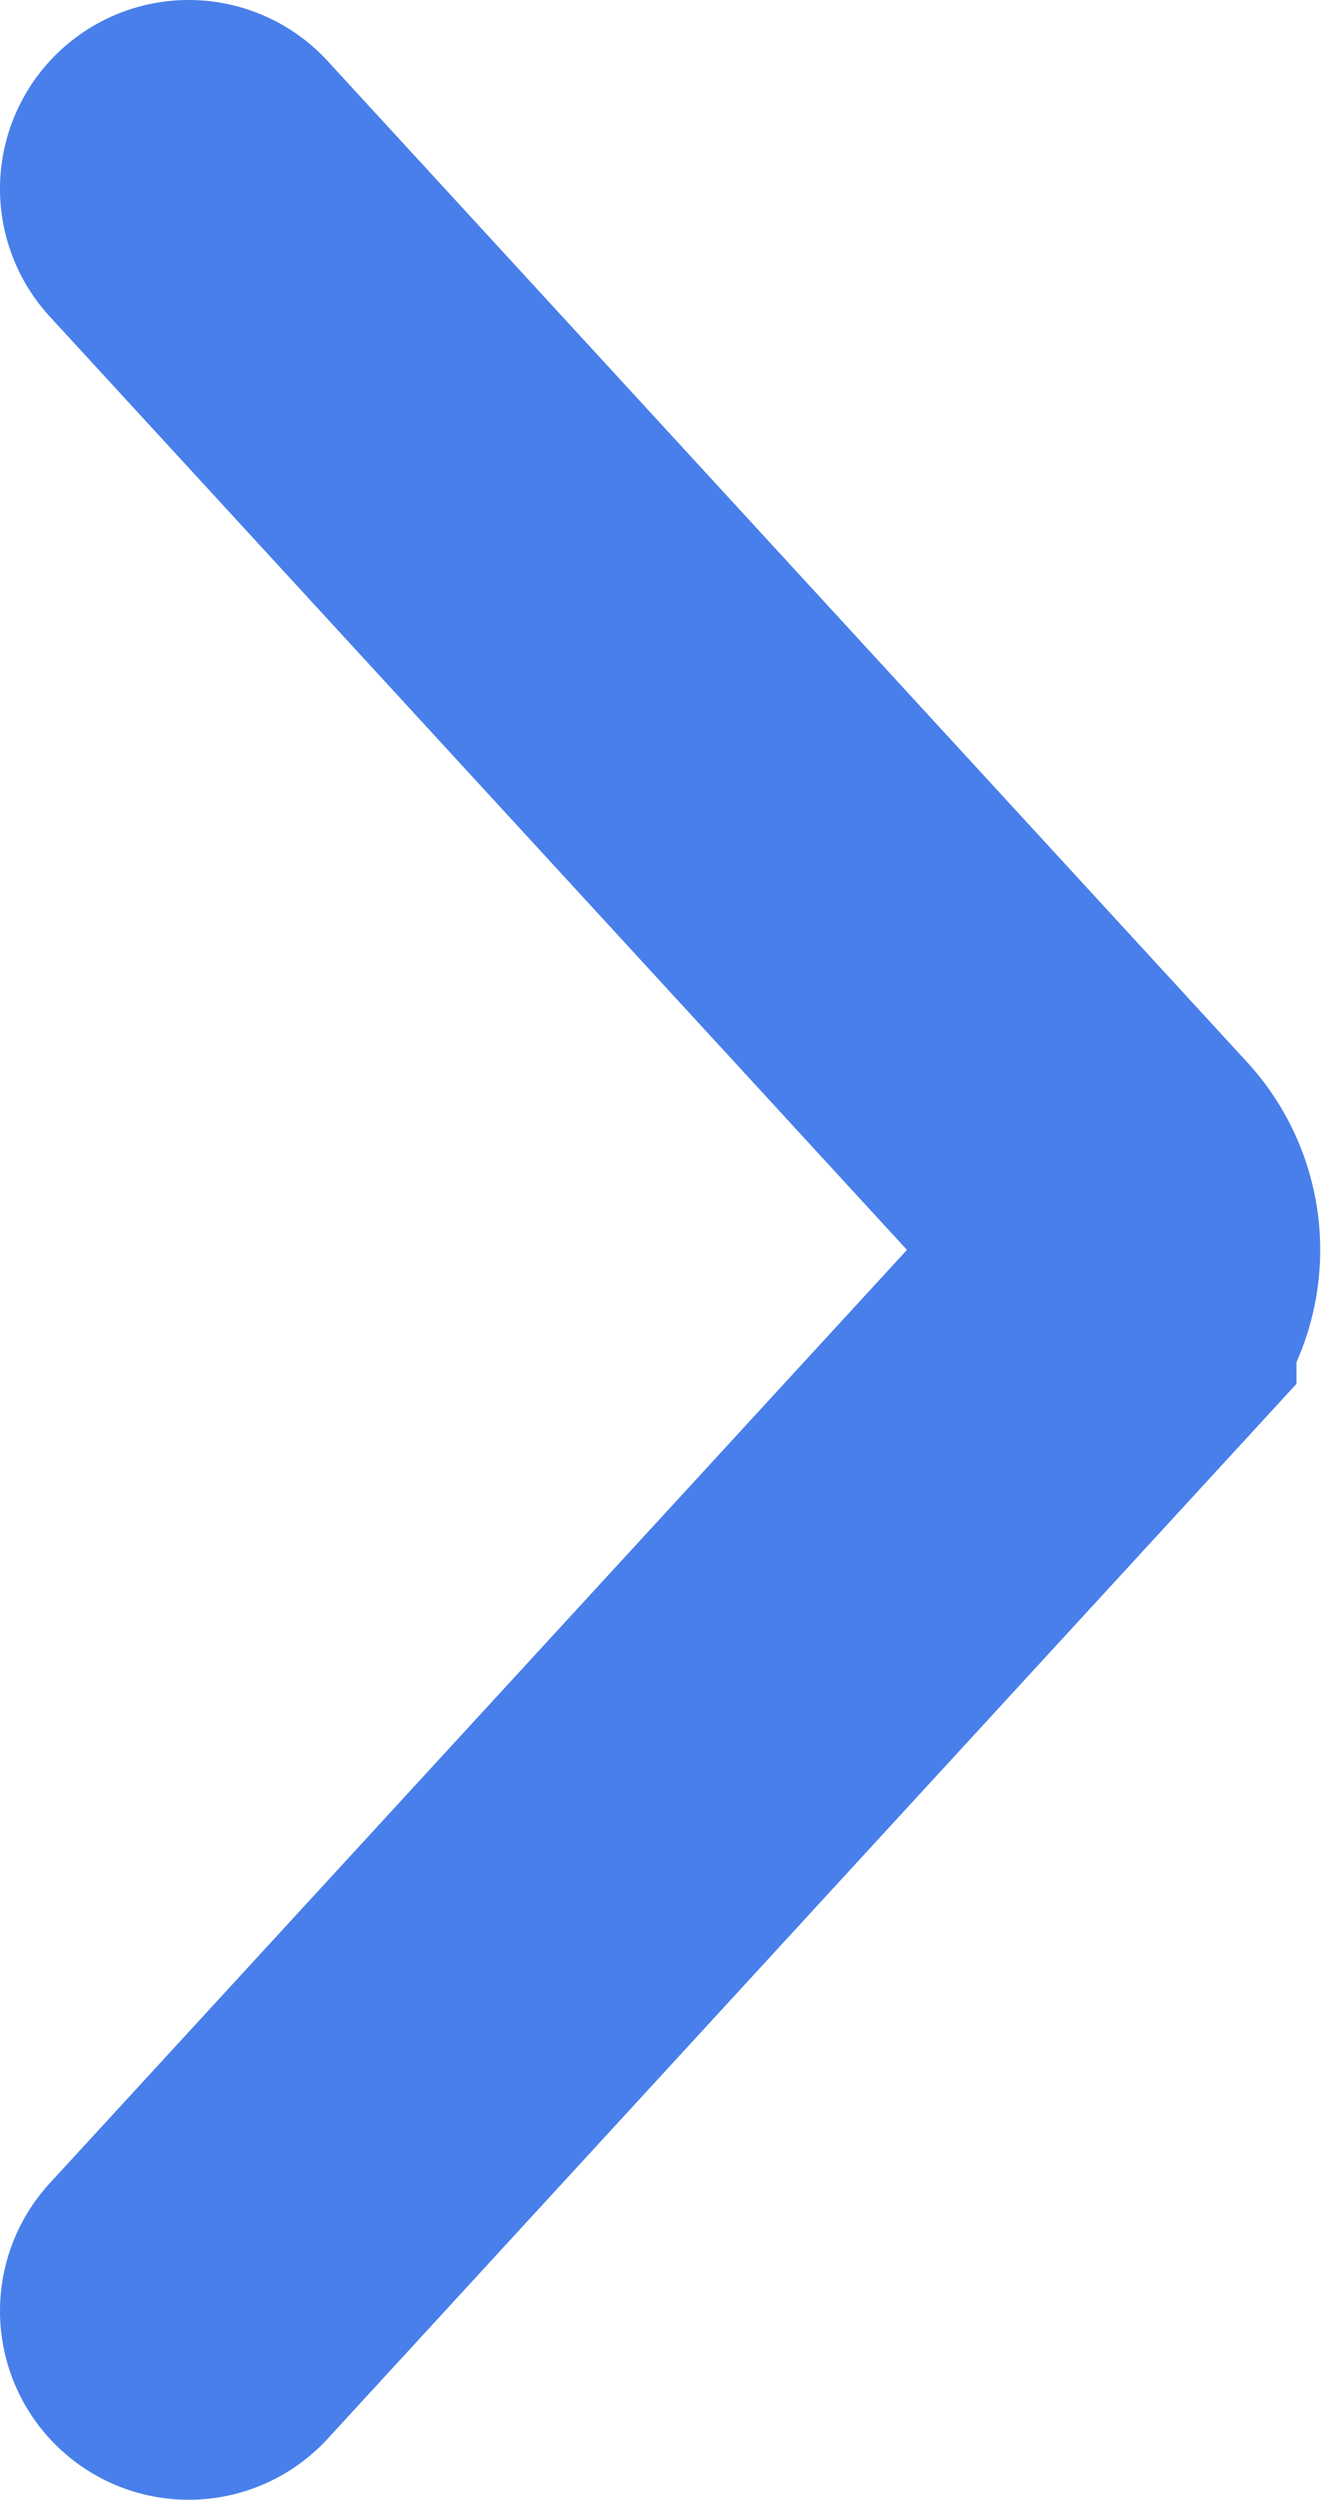 <svg xmlns="http://www.w3.org/2000/svg" viewBox="0 0 7 13.24"><title>Asset 1</title><g id="Layer_2" data-name="Layer 2"><g id="Layer_1-2" data-name="Layer 1"><path d="M1,12.24l4.87-5.3a.47.47,0,0,0,0-.64L1,1" style="fill:none;stroke:#487fea;stroke-linecap:round;stroke-miterlimit:10;stroke-width:2px"/></g></g></svg>